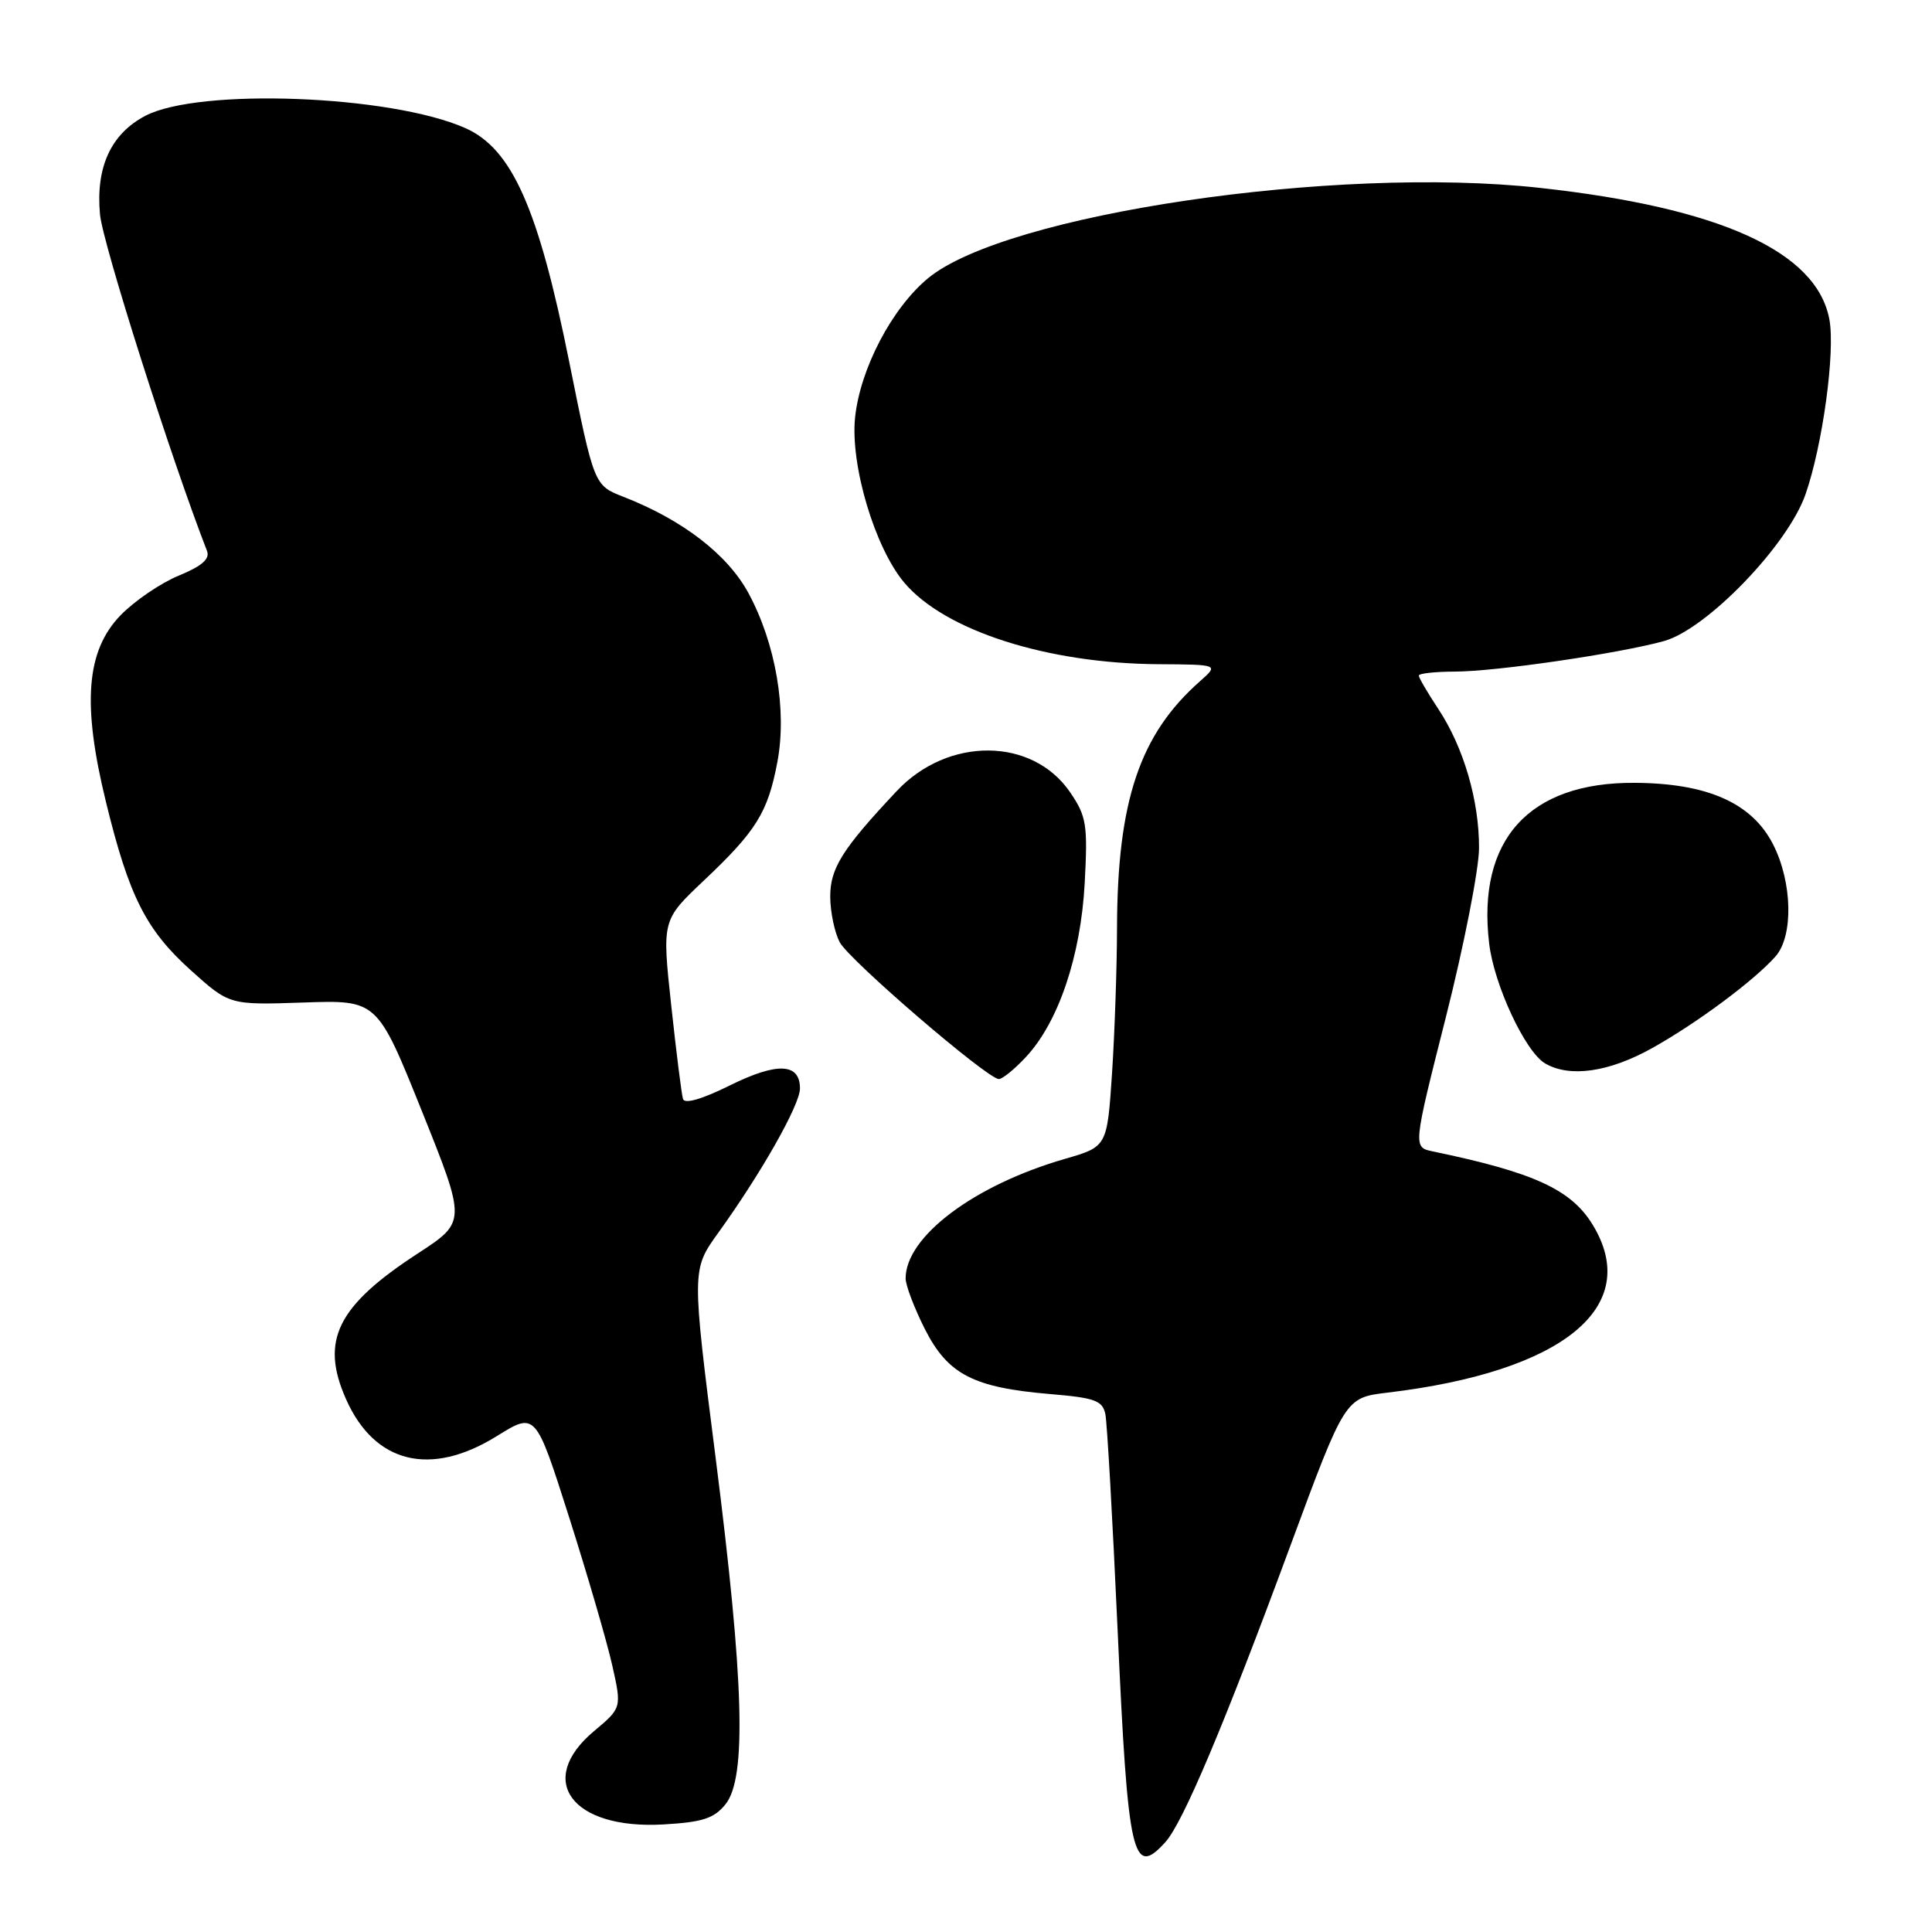 <?xml version="1.0" encoding="UTF-8" standalone="no"?>
<!DOCTYPE svg PUBLIC "-//W3C//DTD SVG 1.1//EN" "http://www.w3.org/Graphics/SVG/1.1/DTD/svg11.dtd" >
<svg xmlns="http://www.w3.org/2000/svg" xmlns:xlink="http://www.w3.org/1999/xlink" version="1.1" viewBox="0 0 256 256">
 <g >
 <path fill="currentColor"
d=" M 154.42 244.09 C 156.75 241.51 162.24 228.50 170.97 204.85 C 178.23 185.20 178.23 185.20 183.86 184.53 C 207.15 181.75 217.66 173.15 211.04 162.29 C 208.18 157.61 203.26 155.35 189.86 152.57 C 187.22 152.02 187.22 152.02 191.59 134.76 C 193.99 125.27 195.96 115.21 195.98 112.41 C 196.01 106.09 193.94 99.01 190.57 93.92 C 189.16 91.79 188.00 89.81 188.00 89.52 C 188.00 89.23 190.14 89.00 192.75 88.99 C 198.18 88.99 214.56 86.59 220.50 84.94 C 226.17 83.35 236.90 72.23 239.24 65.50 C 241.52 58.94 243.20 46.59 242.40 42.31 C 240.71 33.32 227.90 27.51 204.00 24.89 C 176.89 21.91 133.24 28.37 122.97 36.87 C 118.18 40.83 113.97 48.87 113.30 55.34 C 112.66 61.63 115.91 72.55 119.81 77.19 C 125.17 83.56 138.76 87.92 153.50 88.01 C 161.50 88.06 161.50 88.06 158.99 90.28 C 151.01 97.33 148.05 106.15 148.01 123.00 C 148.00 128.22 147.70 136.88 147.35 142.22 C 146.70 151.94 146.70 151.94 141.10 153.56 C 129.09 157.03 120.00 163.85 120.00 169.40 C 120.00 170.32 121.15 173.33 122.55 176.11 C 125.60 182.12 128.96 183.86 139.15 184.72 C 145.11 185.22 146.09 185.58 146.47 187.40 C 146.70 188.55 147.43 201.43 148.09 216.00 C 149.46 246.16 150.07 248.89 154.42 244.09 Z  M 96.13 239.08 C 98.95 235.60 98.59 222.81 94.85 193.37 C 91.65 168.25 91.65 168.25 95.16 163.37 C 100.87 155.45 106.00 146.39 106.00 144.23 C 106.00 140.85 102.99 140.72 96.72 143.82 C 93.03 145.65 90.71 146.32 90.50 145.62 C 90.31 145.00 89.61 139.42 88.94 133.21 C 87.72 121.92 87.72 121.92 93.23 116.71 C 100.22 110.11 101.74 107.66 103.00 101.00 C 104.31 94.12 102.79 85.27 99.17 78.58 C 96.40 73.47 90.44 68.88 82.61 65.83 C 78.72 64.31 78.72 64.31 75.45 48.07 C 71.34 27.58 67.84 19.70 61.63 16.96 C 51.74 12.59 26.38 11.63 19.27 15.34 C 14.70 17.73 12.67 22.15 13.25 28.41 C 13.61 32.29 22.65 60.71 27.43 73.00 C 27.84 74.07 26.76 75.01 23.67 76.28 C 21.29 77.26 17.83 79.62 15.98 81.52 C 11.42 86.23 10.86 93.25 14.03 106.22 C 17.09 118.78 19.33 123.21 25.32 128.60 C 30.41 133.17 30.41 133.17 40.19 132.84 C 49.98 132.50 49.98 132.50 55.89 147.20 C 61.79 161.90 61.79 161.90 55.36 166.09 C 44.67 173.05 42.41 177.63 45.84 185.37 C 49.62 193.93 57.06 195.75 65.85 190.28 C 70.97 187.10 70.97 187.10 75.41 201.04 C 77.85 208.71 80.42 217.53 81.12 220.64 C 82.39 226.30 82.39 226.30 78.69 229.40 C 70.93 235.92 75.78 242.43 87.88 241.75 C 93.09 241.45 94.61 240.96 96.13 239.08 Z  M 135.93 140.07 C 140.25 135.45 143.21 126.69 143.73 117.00 C 144.14 109.28 143.97 108.18 141.81 105.00 C 136.82 97.67 125.61 97.58 118.82 104.82 C 111.60 112.50 110.00 115.05 110.01 118.83 C 110.02 120.85 110.59 123.55 111.26 124.84 C 112.52 127.22 130.80 142.94 132.35 142.98 C 132.82 142.99 134.43 141.68 135.93 140.07 Z  M 218.92 138.88 C 224.87 135.55 232.38 129.97 235.25 126.75 C 237.66 124.04 237.51 116.92 234.94 111.88 C 232.14 106.40 226.25 103.78 216.59 103.73 C 202.60 103.64 195.69 111.28 197.32 125.01 C 197.97 130.51 202.11 139.38 204.74 140.91 C 208.01 142.82 213.20 142.07 218.92 138.88 Z "/>
</g>
</svg>